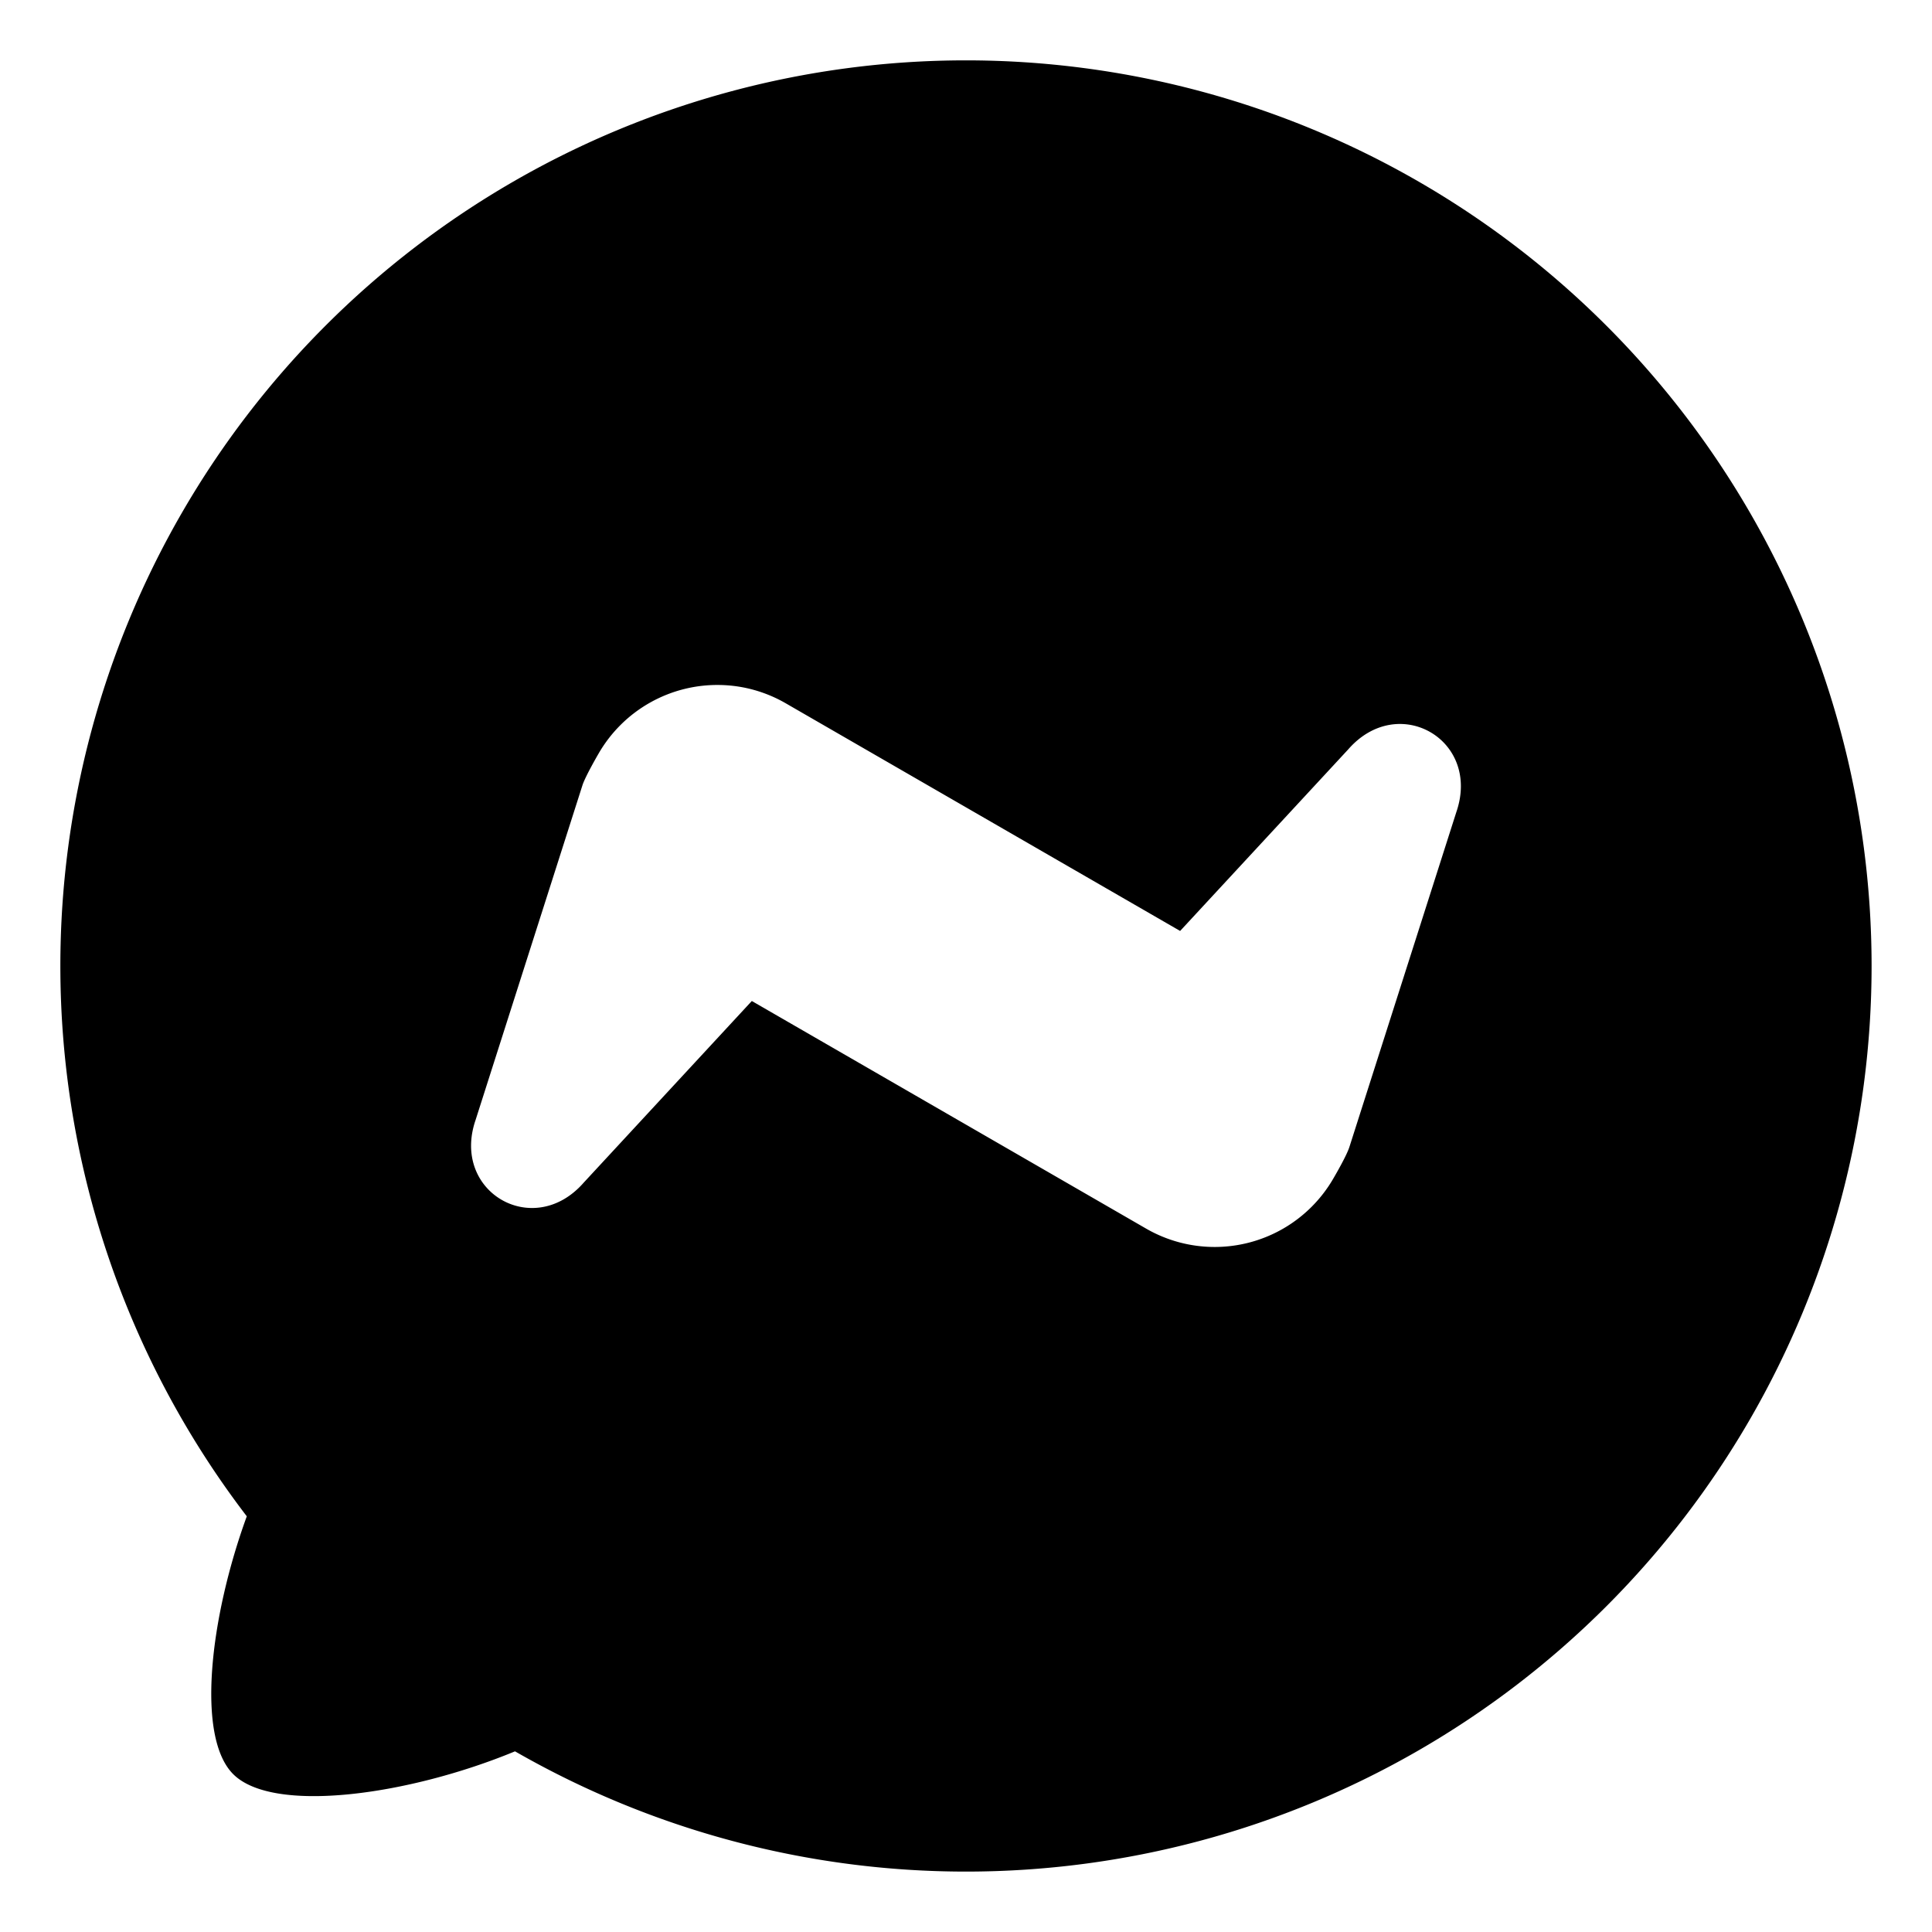 <svg xmlns="http://www.w3.org/2000/svg" width="128" height="128" viewBox="0 0 33.867 33.867" id="messenger"><path d="M16.933 1.058A15.875 15.875 0 0 0 1.058 16.933a15.875 15.875 0 0 0 3.268 9.647c-.649 1.781-.889 3.87-.238 4.52.703.703 3.082.369 4.94-.4a15.875 15.875 0 0 0 7.905 2.108 15.875 15.875 0 0 0 15.875-15.875A15.875 15.875 0 0 0 16.933 1.058zm-4.293 10.95c.388.01.78.115 1.14.324l6.907 3.987 2.946-3.182c.439-.503 1.02-.545 1.44-.303.418.241.673.766.457 1.398l-1.876 5.875c-.05.156-.254.505-.278.546a2.403 2.403 0 0 1-3.29.881l-6.907-3.987-2.946 3.183c-.877 1.005-2.328.167-1.897-1.095l1.876-5.876c.053-.155.255-.505.279-.546a2.403 2.403 0 0 1 2.149-1.205z" paint-order="fill markers stroke"></path></svg>